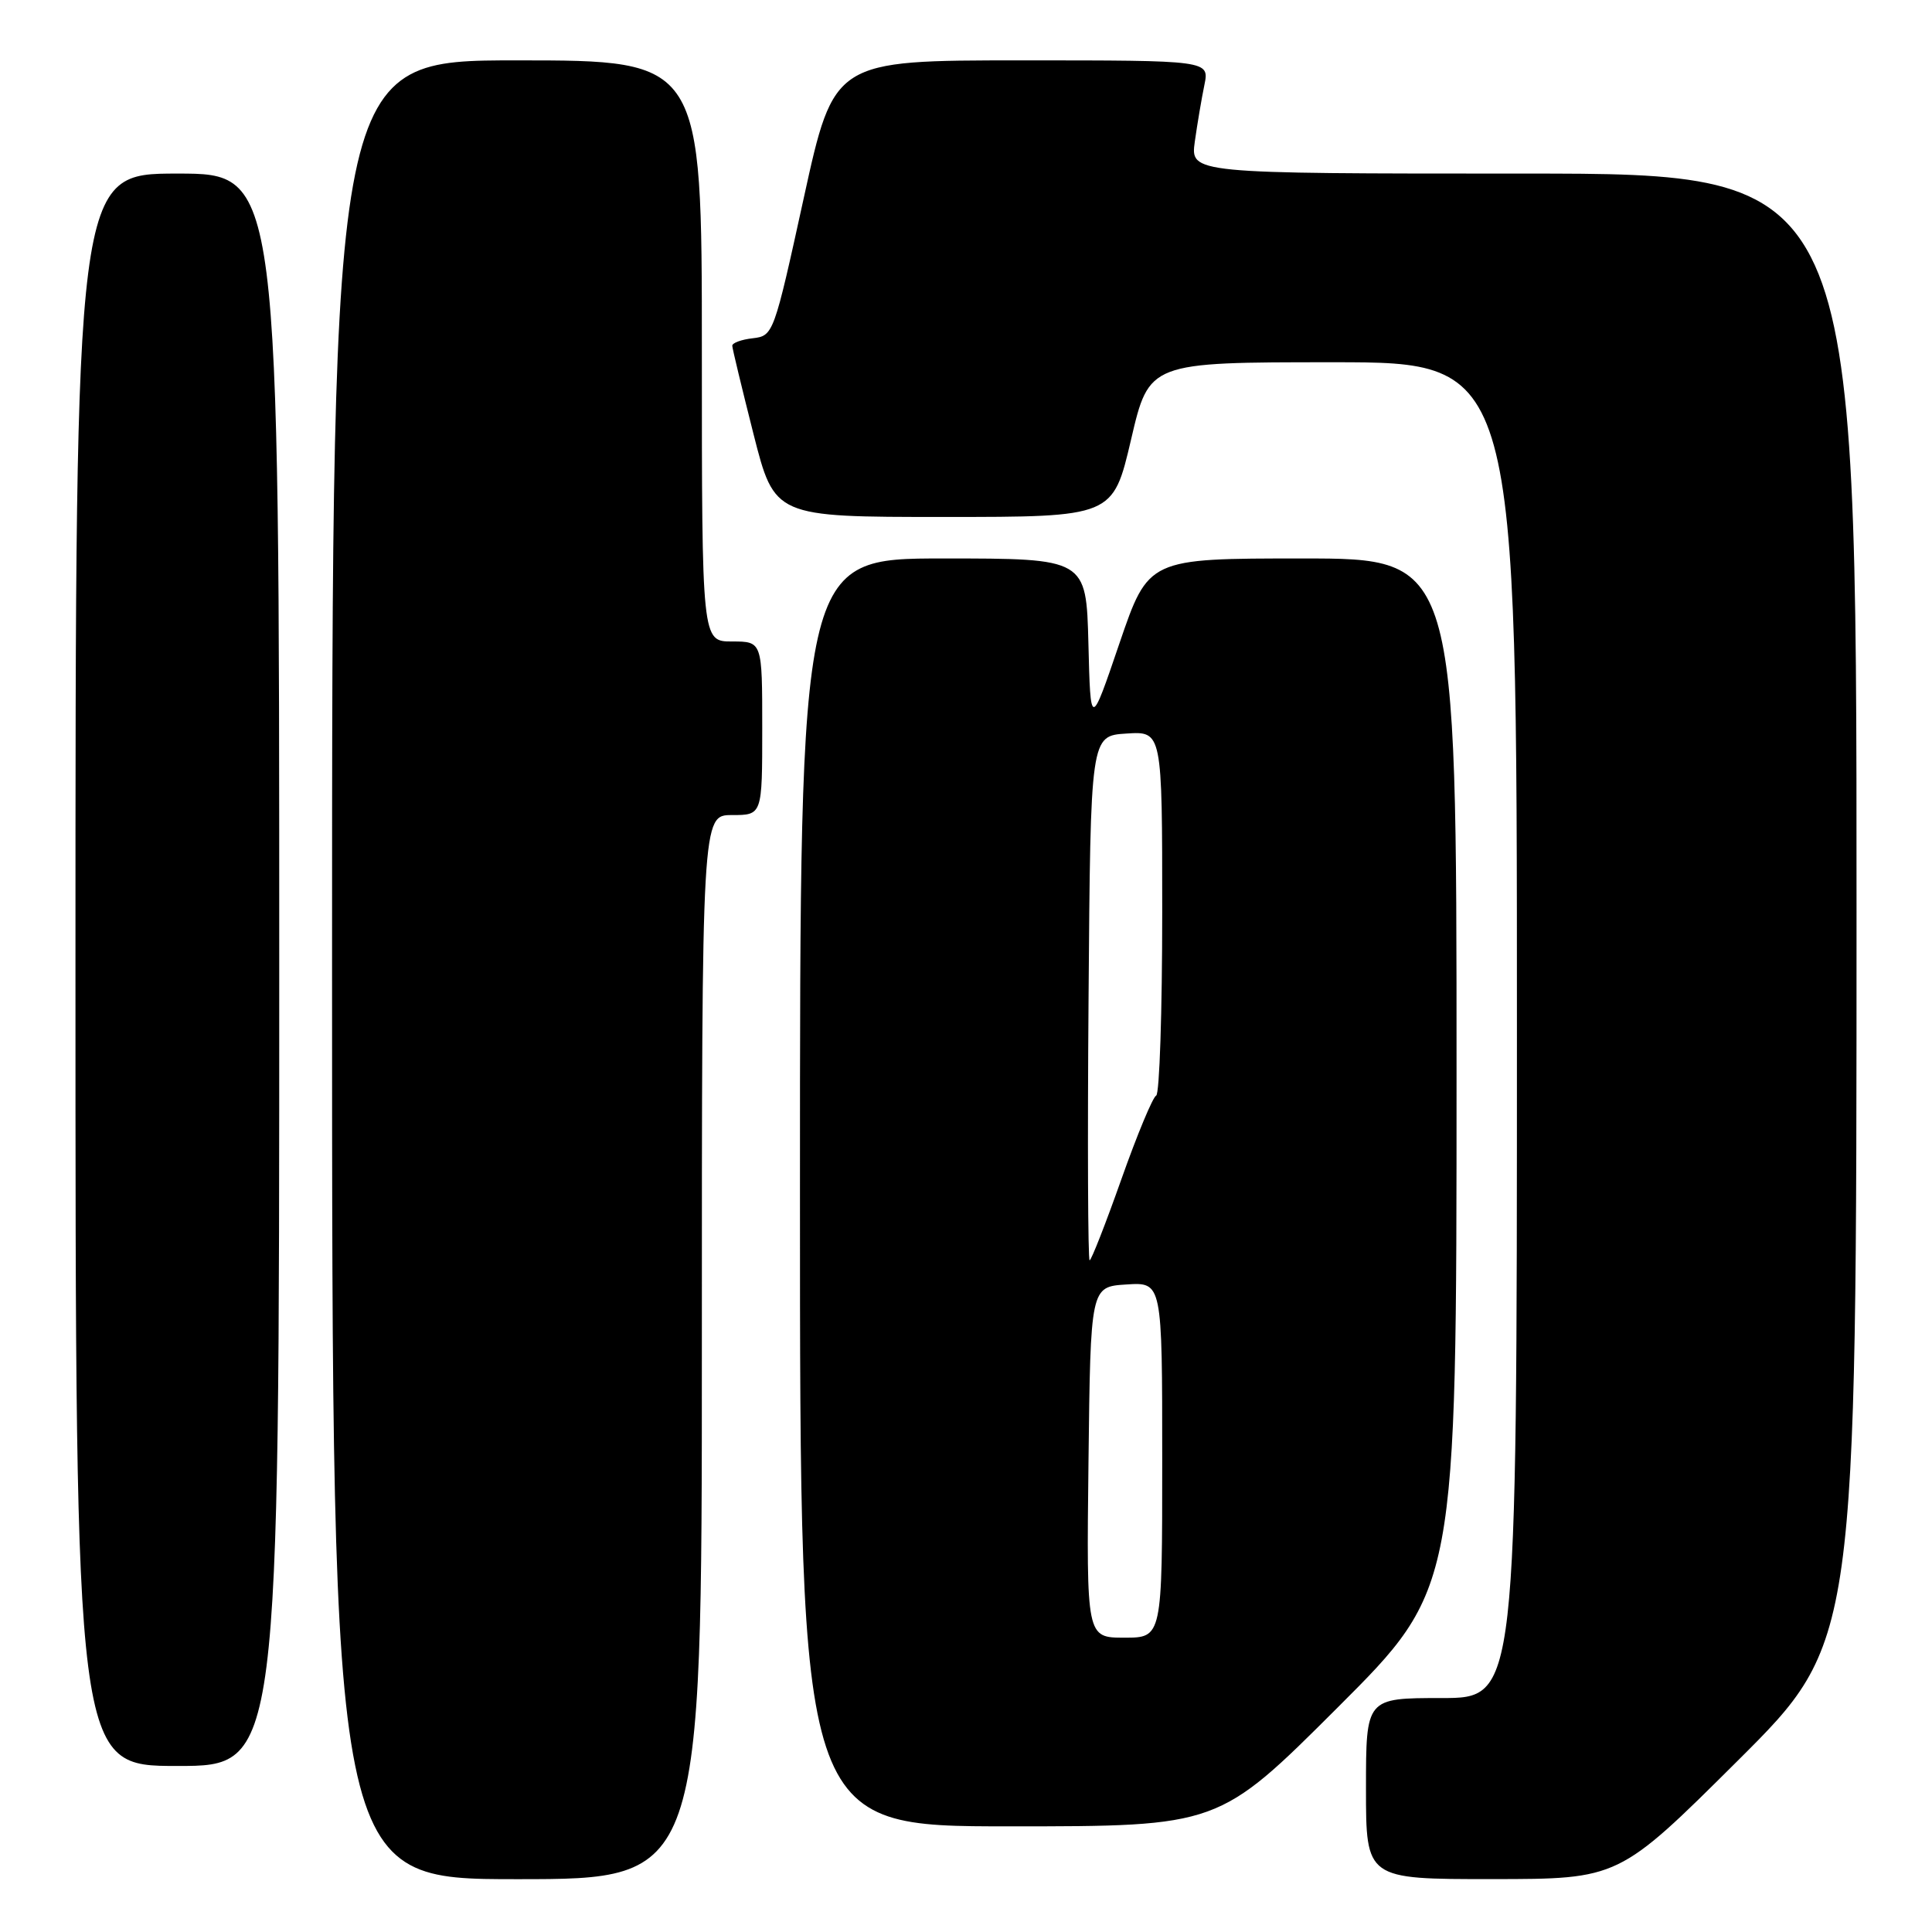 <?xml version="1.0" encoding="UTF-8" standalone="no"?>
<!DOCTYPE svg PUBLIC "-//W3C//DTD SVG 1.1//EN" "http://www.w3.org/Graphics/SVG/1.1/DTD/svg11.dtd" >
<svg xmlns="http://www.w3.org/2000/svg" xmlns:xlink="http://www.w3.org/1999/xlink" version="1.1" viewBox="0 0 256 256">
 <g >
 <path fill="currentColor"
d=" M 93.00 178.50 C 93.00 108.00 93.00 108.00 97.00 108.00 C 101.00 108.00 101.00 108.00 101.00 96.50 C 101.00 85.00 101.00 85.00 97.00 85.00 C 93.00 85.00 93.00 85.00 93.00 46.50 C 93.00 8.00 93.00 8.00 68.50 8.00 C 44.00 8.00 44.00 8.00 44.00 128.50 C 44.00 249.00 44.00 249.00 68.50 249.00 C 93.00 249.00 93.00 249.00 93.00 178.50 Z  M 230.25 233.31 C 246.00 217.63 246.00 217.63 246.00 120.32 C 246.00 23.00 246.00 23.00 201.86 23.00 C 157.73 23.00 157.73 23.00 158.32 18.75 C 158.65 16.41 159.22 13.04 159.59 11.25 C 160.25 8.00 160.25 8.00 135.38 8.00 C 110.50 8.00 110.50 8.00 106.50 26.25 C 102.55 44.29 102.47 44.50 99.75 44.82 C 98.24 44.99 97.01 45.44 97.03 45.82 C 97.04 46.19 98.31 51.45 99.84 57.50 C 102.63 68.50 102.63 68.50 125.05 68.50 C 147.47 68.50 147.47 68.50 149.87 58.25 C 152.26 48.00 152.26 48.00 176.63 48.00 C 201.00 48.00 201.00 48.00 201.00 136.50 C 201.00 225.00 201.00 225.00 191.00 225.00 C 181.00 225.00 181.00 225.00 181.00 237.00 C 181.00 249.00 181.00 249.00 197.75 248.99 C 214.50 248.98 214.50 248.98 230.25 233.31 Z  M 177.24 226.26 C 193.00 210.52 193.00 210.52 193.00 142.26 C 193.00 74.00 193.00 74.00 172.58 74.00 C 152.17 74.00 152.17 74.00 148.33 85.25 C 144.50 96.50 144.50 96.50 144.22 85.25 C 143.93 74.00 143.93 74.00 124.97 74.00 C 106.00 74.00 106.00 74.00 106.00 158.00 C 106.00 242.00 106.00 242.00 133.74 242.00 C 161.48 242.00 161.48 242.00 177.24 226.26 Z  M 37.00 128.50 C 37.00 23.00 37.00 23.00 23.50 23.00 C 10.00 23.00 10.00 23.00 10.00 128.50 C 10.00 234.00 10.00 234.00 23.50 234.00 C 37.00 234.00 37.00 234.00 37.00 128.50 Z  M 144.23 193.75 C 144.50 170.50 144.50 170.50 149.25 170.20 C 154.00 169.89 154.00 169.89 154.00 193.45 C 154.00 217.00 154.00 217.00 148.98 217.00 C 143.96 217.00 143.96 217.00 144.23 193.75 Z  M 144.24 132.25 C 144.50 97.50 144.50 97.50 149.25 97.20 C 154.00 96.89 154.00 96.89 154.00 120.86 C 154.00 134.05 153.64 144.98 153.20 145.17 C 152.76 145.35 150.68 150.34 148.59 156.25 C 146.50 162.16 144.60 167.00 144.38 167.00 C 144.16 167.00 144.09 151.36 144.24 132.25 Z "/>
</g>
</svg>
